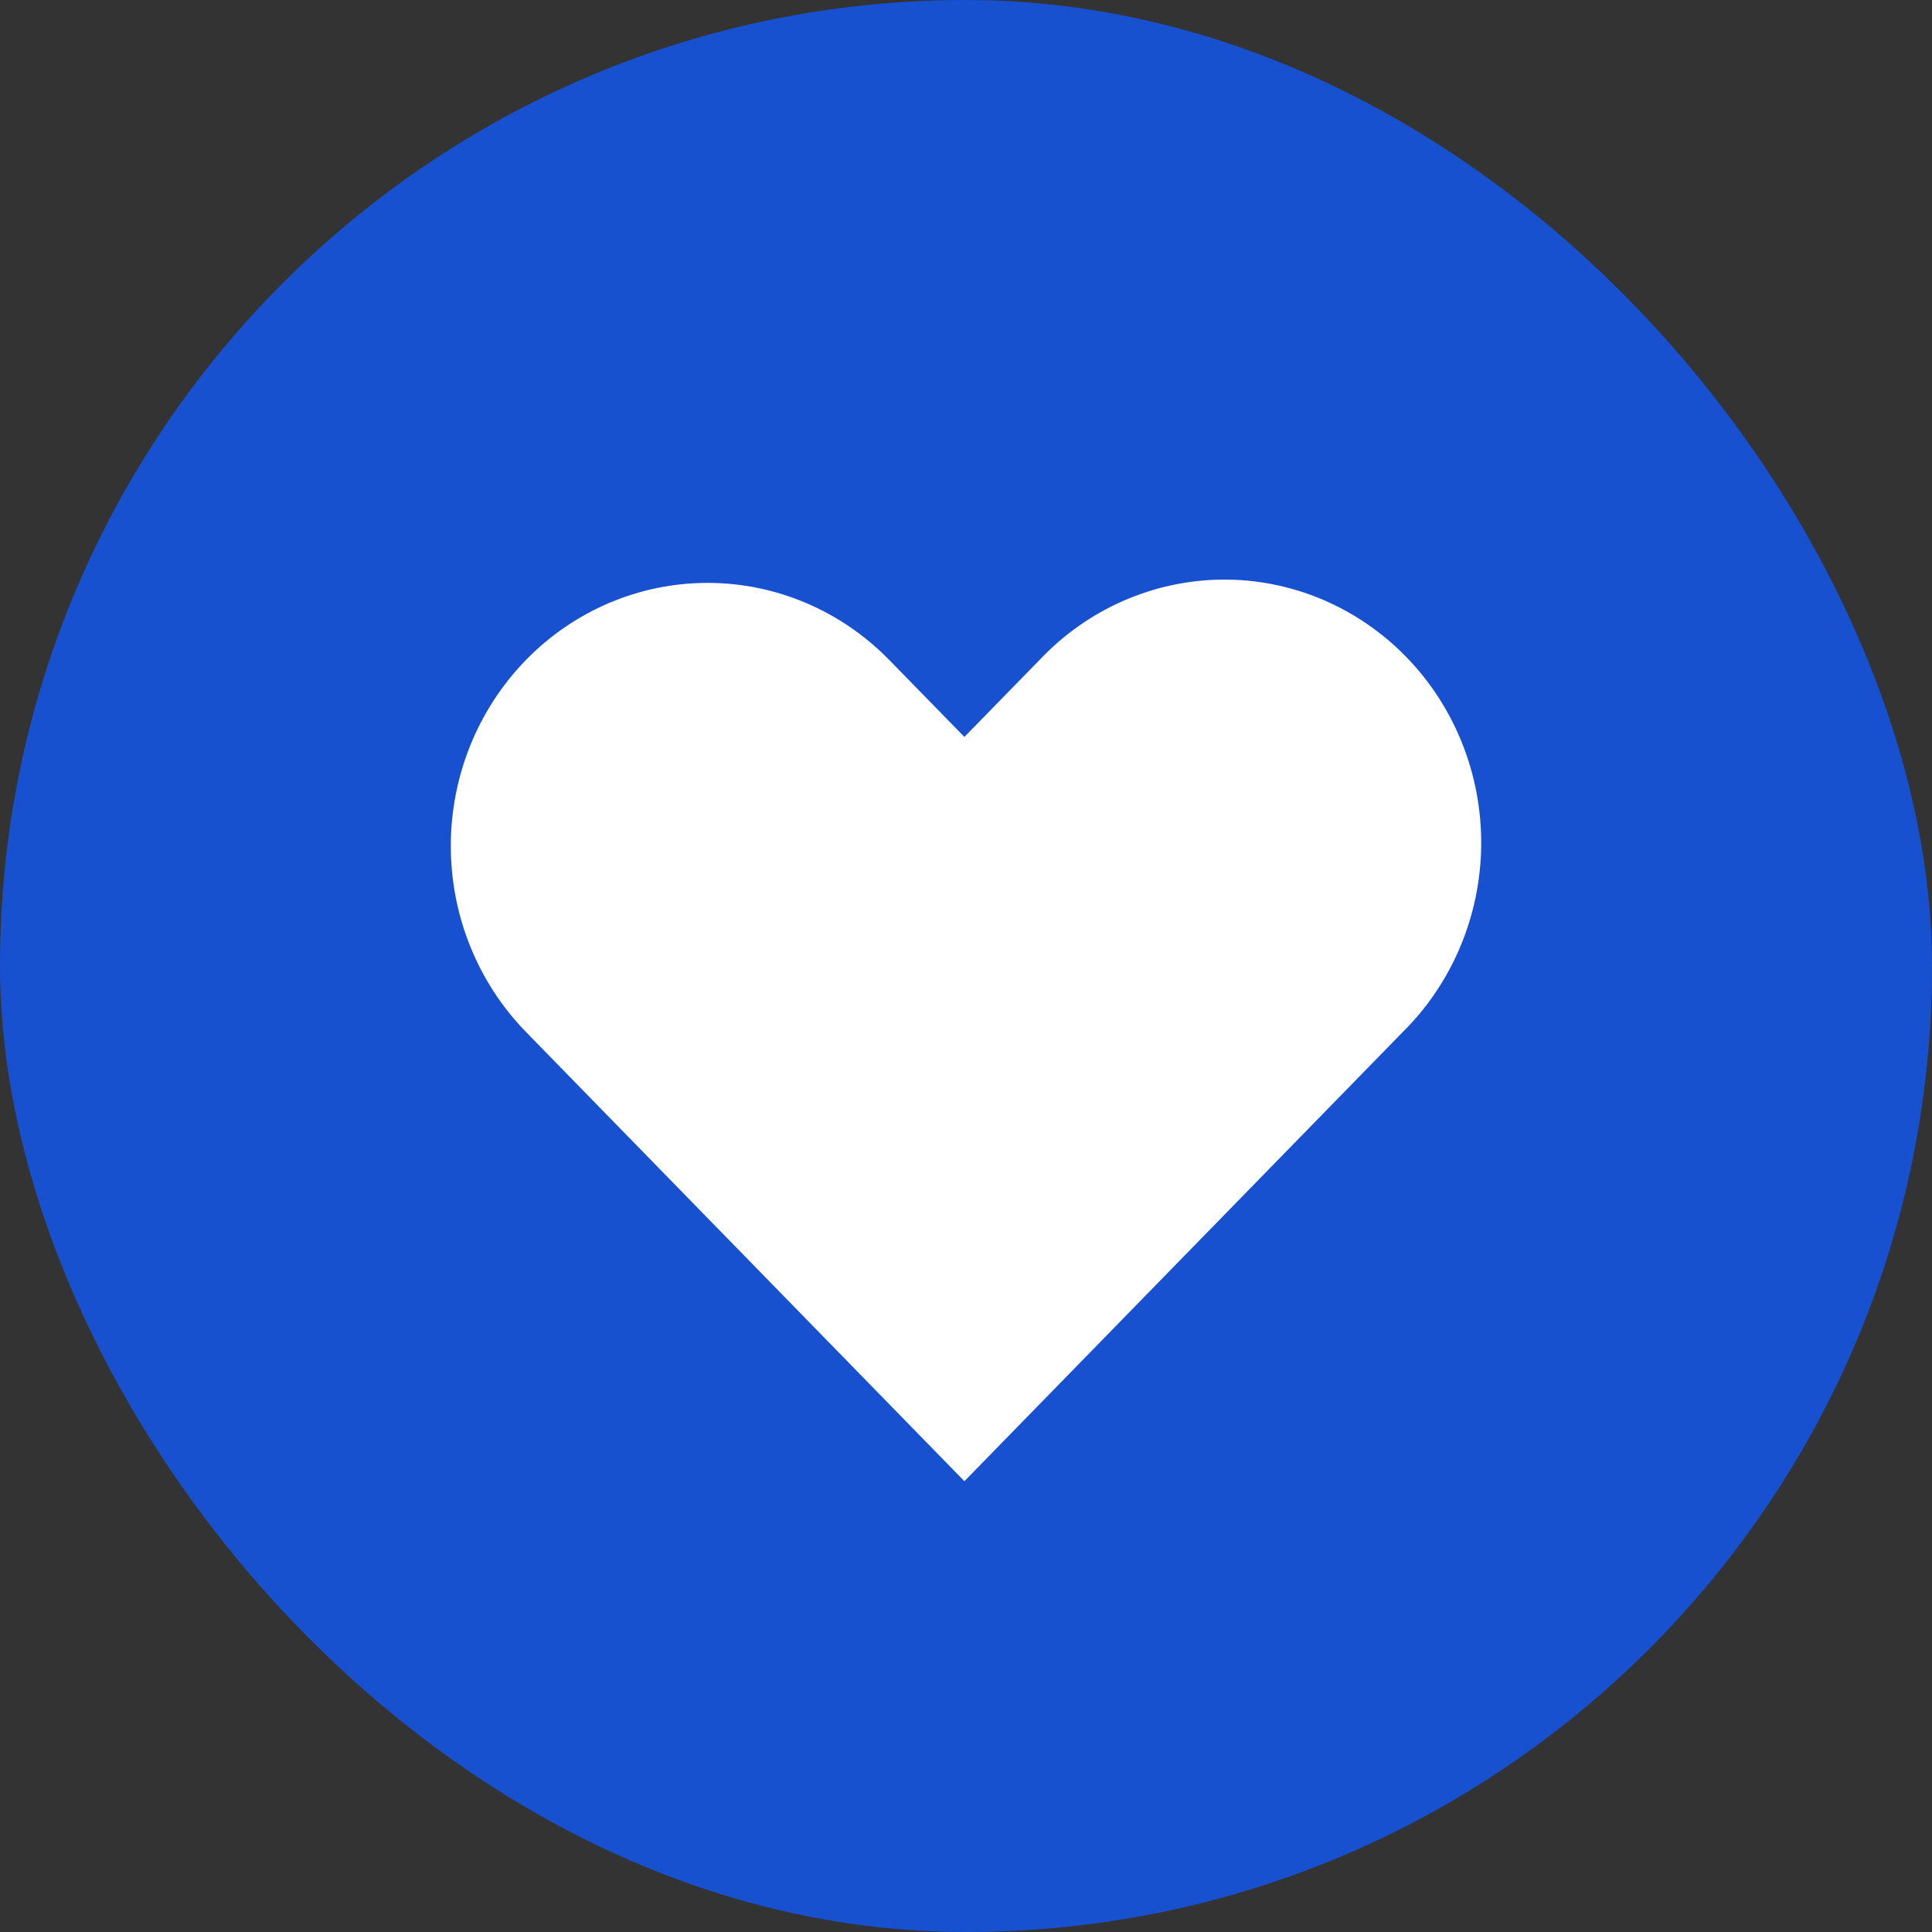 <svg width="30" height="30" viewBox="0 0 30 30" fill="none" xmlns="http://www.w3.org/2000/svg">
  <rect x="0" y="0" width="30" height="30" fill="#333333" stroke="none"/>
  <rect width="30" height="30" rx="15" fill="#1751D0"/>
  <path fill-rule="evenodd" clip-rule="evenodd" d="M8.168 10.247C8.915 9.481 9.93 9.051 10.987 9.051C12.045 9.051 13.059 9.481 13.807 10.247L14.975 11.443L16.143 10.247C16.511 9.857 16.951 9.546 17.438 9.332C17.925 9.118 18.448 9.005 18.977 9C19.507 8.995 20.032 9.099 20.522 9.304C21.012 9.51 21.457 9.813 21.832 10.197C22.206 10.58 22.503 11.037 22.703 11.539C22.904 12.041 23.004 12.579 23 13.121C22.995 13.664 22.885 14.2 22.676 14.698C22.467 15.197 22.163 15.648 21.782 16.025L14.975 23L8.168 16.025C7.42 15.258 7 14.219 7 13.136C7 12.053 7.42 11.014 8.168 10.247Z" fill="white"/>
</svg>

